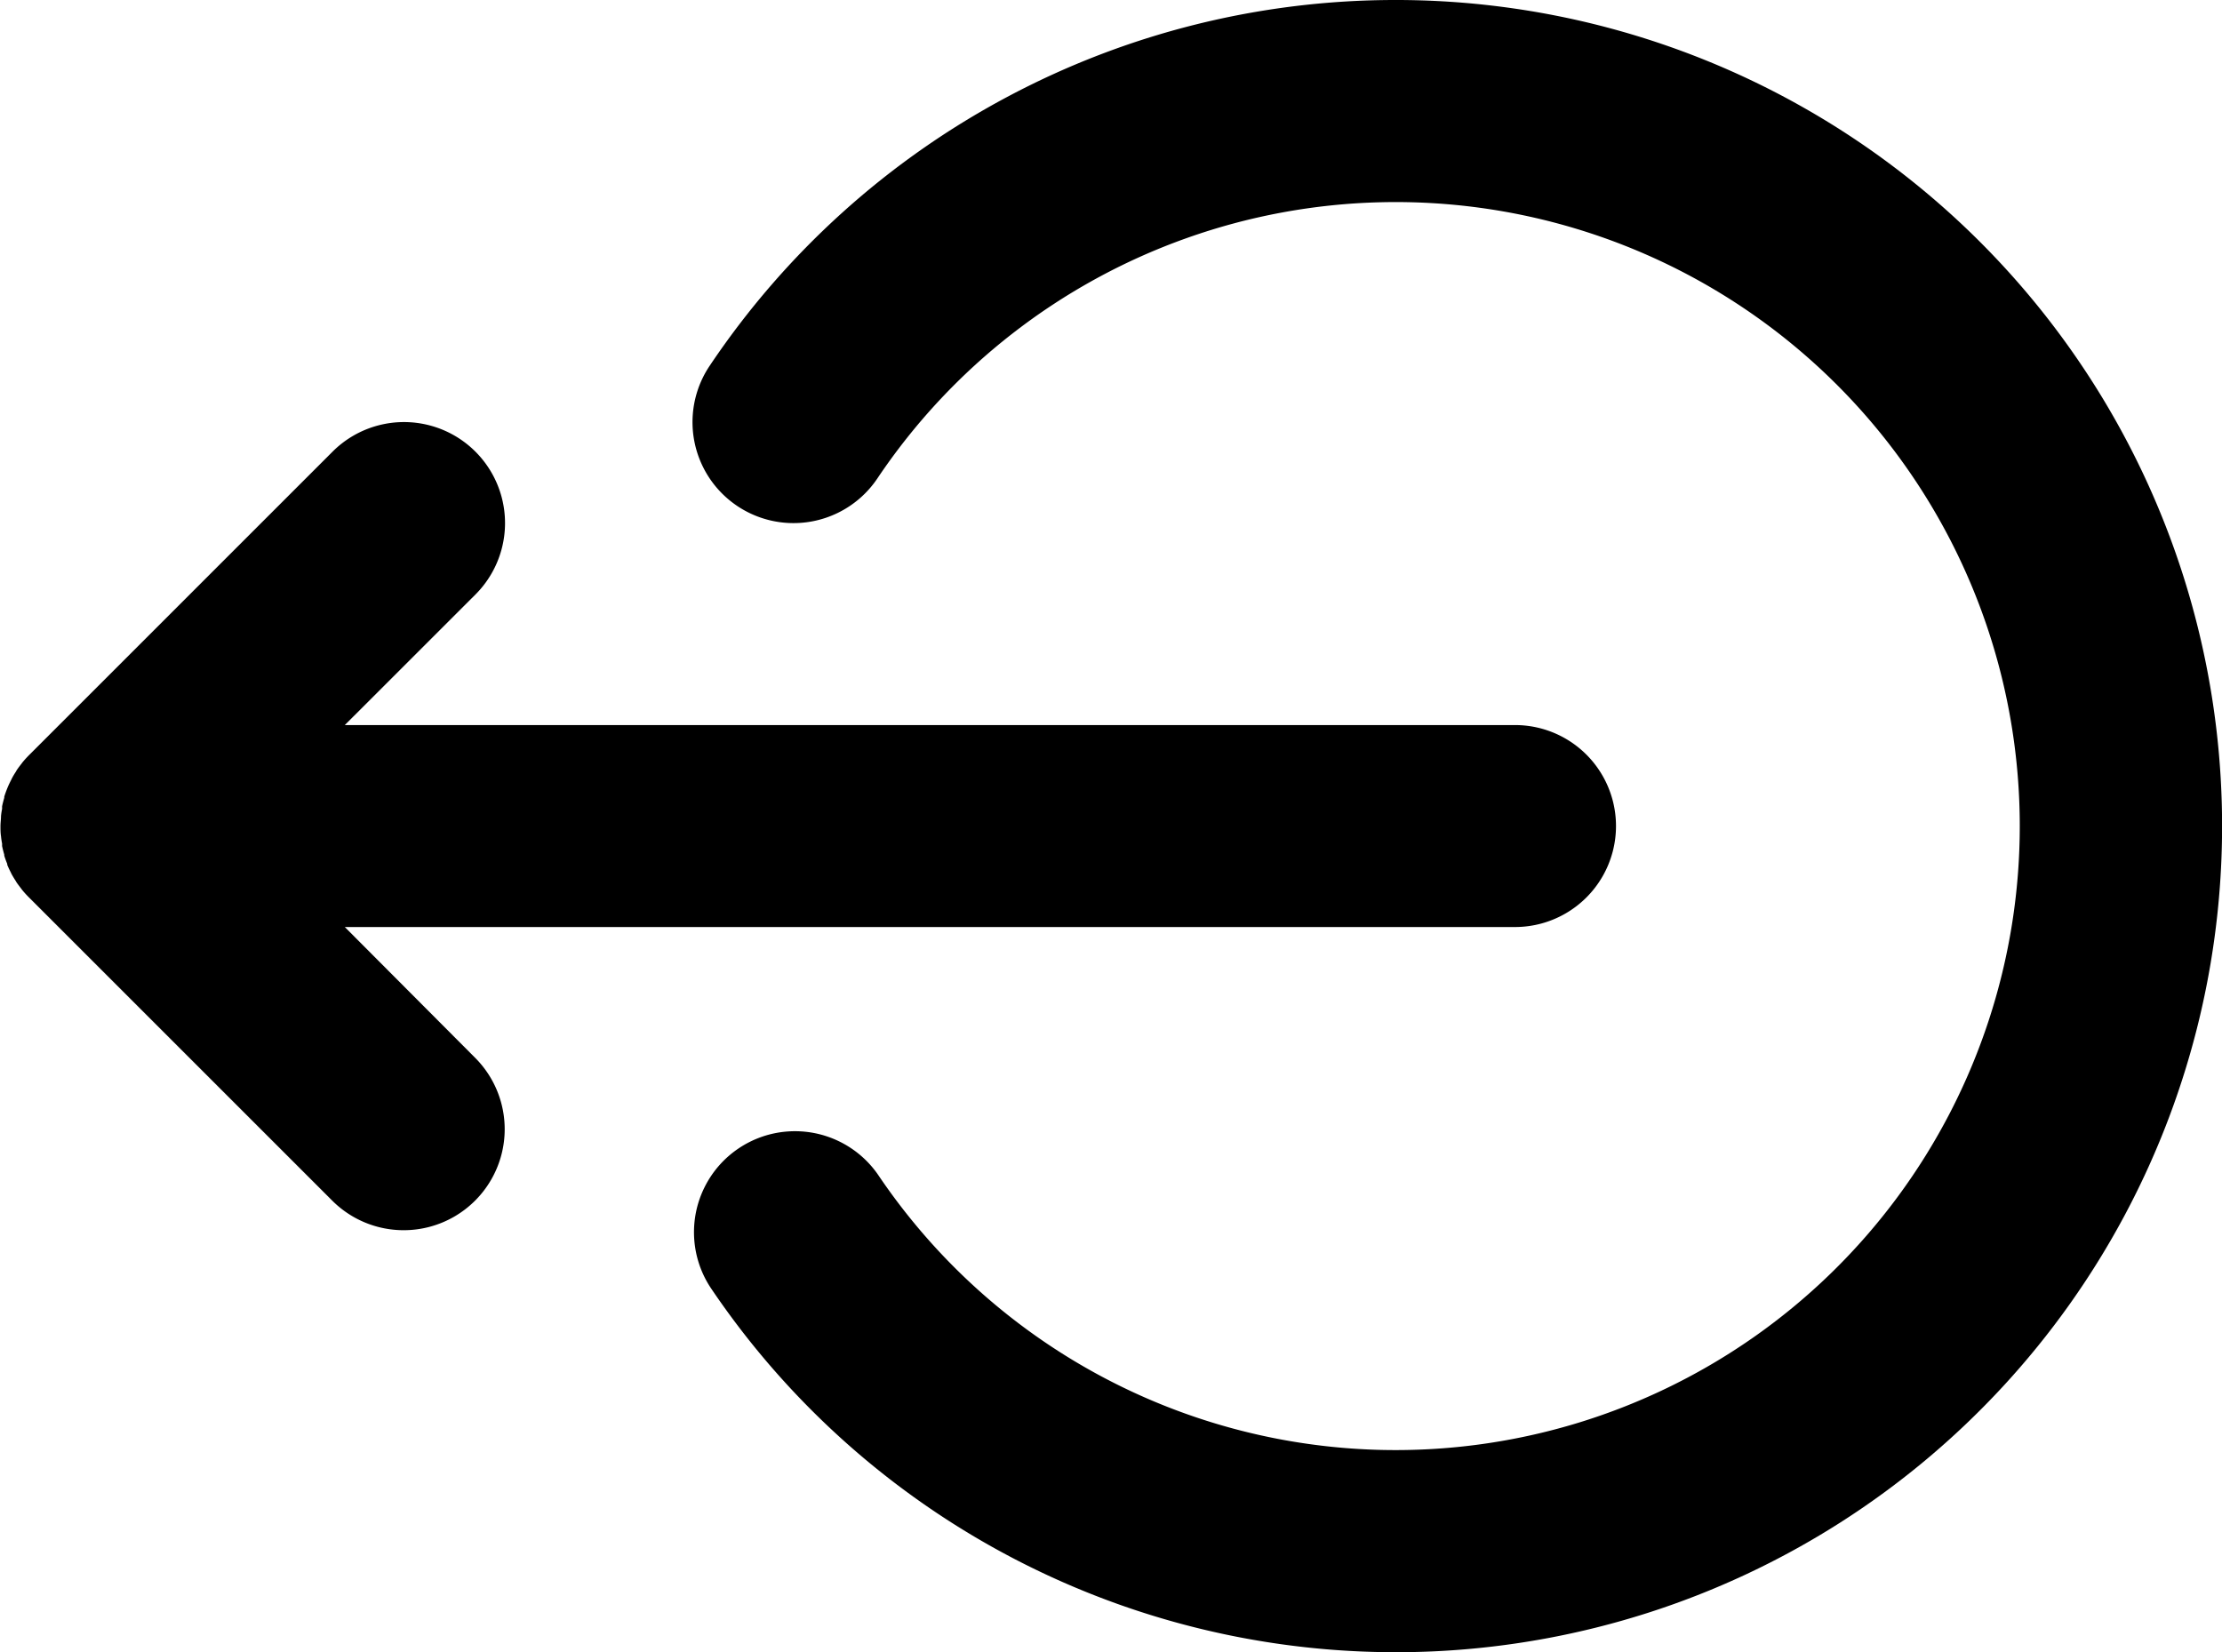 <svg id="Layer_1" data-name="Layer 1"
    xmlns="http://www.w3.org/2000/svg" viewBox="0 0 330 245.4">
    <path fill="currentColor" d="M51.21,180H225a15,15,0,0,0,0-30H51.21l19.4-19.39a15,15,0,1,0-21.22-21.22l-45,45a14.53,14.53,0,0,0-1,1.09c-.08.09-.14.19-.22.29-.23.29-.45.58-.66.89-.06.09-.11.19-.16.28-.21.32-.41.64-.59,1a2,2,0,0,0-.1.21c-.19.36-.37.74-.53,1.12l-.06.15c-.16.4-.31.81-.44,1.23a.94.94,0,0,1,0,.16c-.12.41-.23.83-.32,1.26,0,.13,0,.26,0,.38a9.87,9.87,0,0,0-.16,1.07c0,.5-.08,1-.08,1.5s0,1,.08,1.5a10,10,0,0,0,.16,1.08c0,.12,0,.25,0,.37.09.43.2.85.32,1.27a.83.83,0,0,1,0,.15,13.07,13.07,0,0,0,.45,1.24.58.58,0,0,0,0,.14c.16.39.34.76.53,1.13l.09.2q.28.51.6,1c.06.09.1.18.16.27.21.31.44.6.66.89.08.1.14.2.22.29a14.53,14.53,0,0,0,1,1.09l45,45a15,15,0,1,0,21.22-21.22Z" transform="translate(0 -42.3)"/>
    <path fill="currentColor" d="M207.3,42.3A122.59,122.59,0,0,0,105.4,96.63a15,15,0,0,0,24.9,16.74,92.69,92.69,0,1,1,.12,103.45,15,15,0,0,0-24.86,16.79A122.71,122.71,0,1,0,207.3,42.3Z" transform="translate(0 -42.3)"/>
</svg>